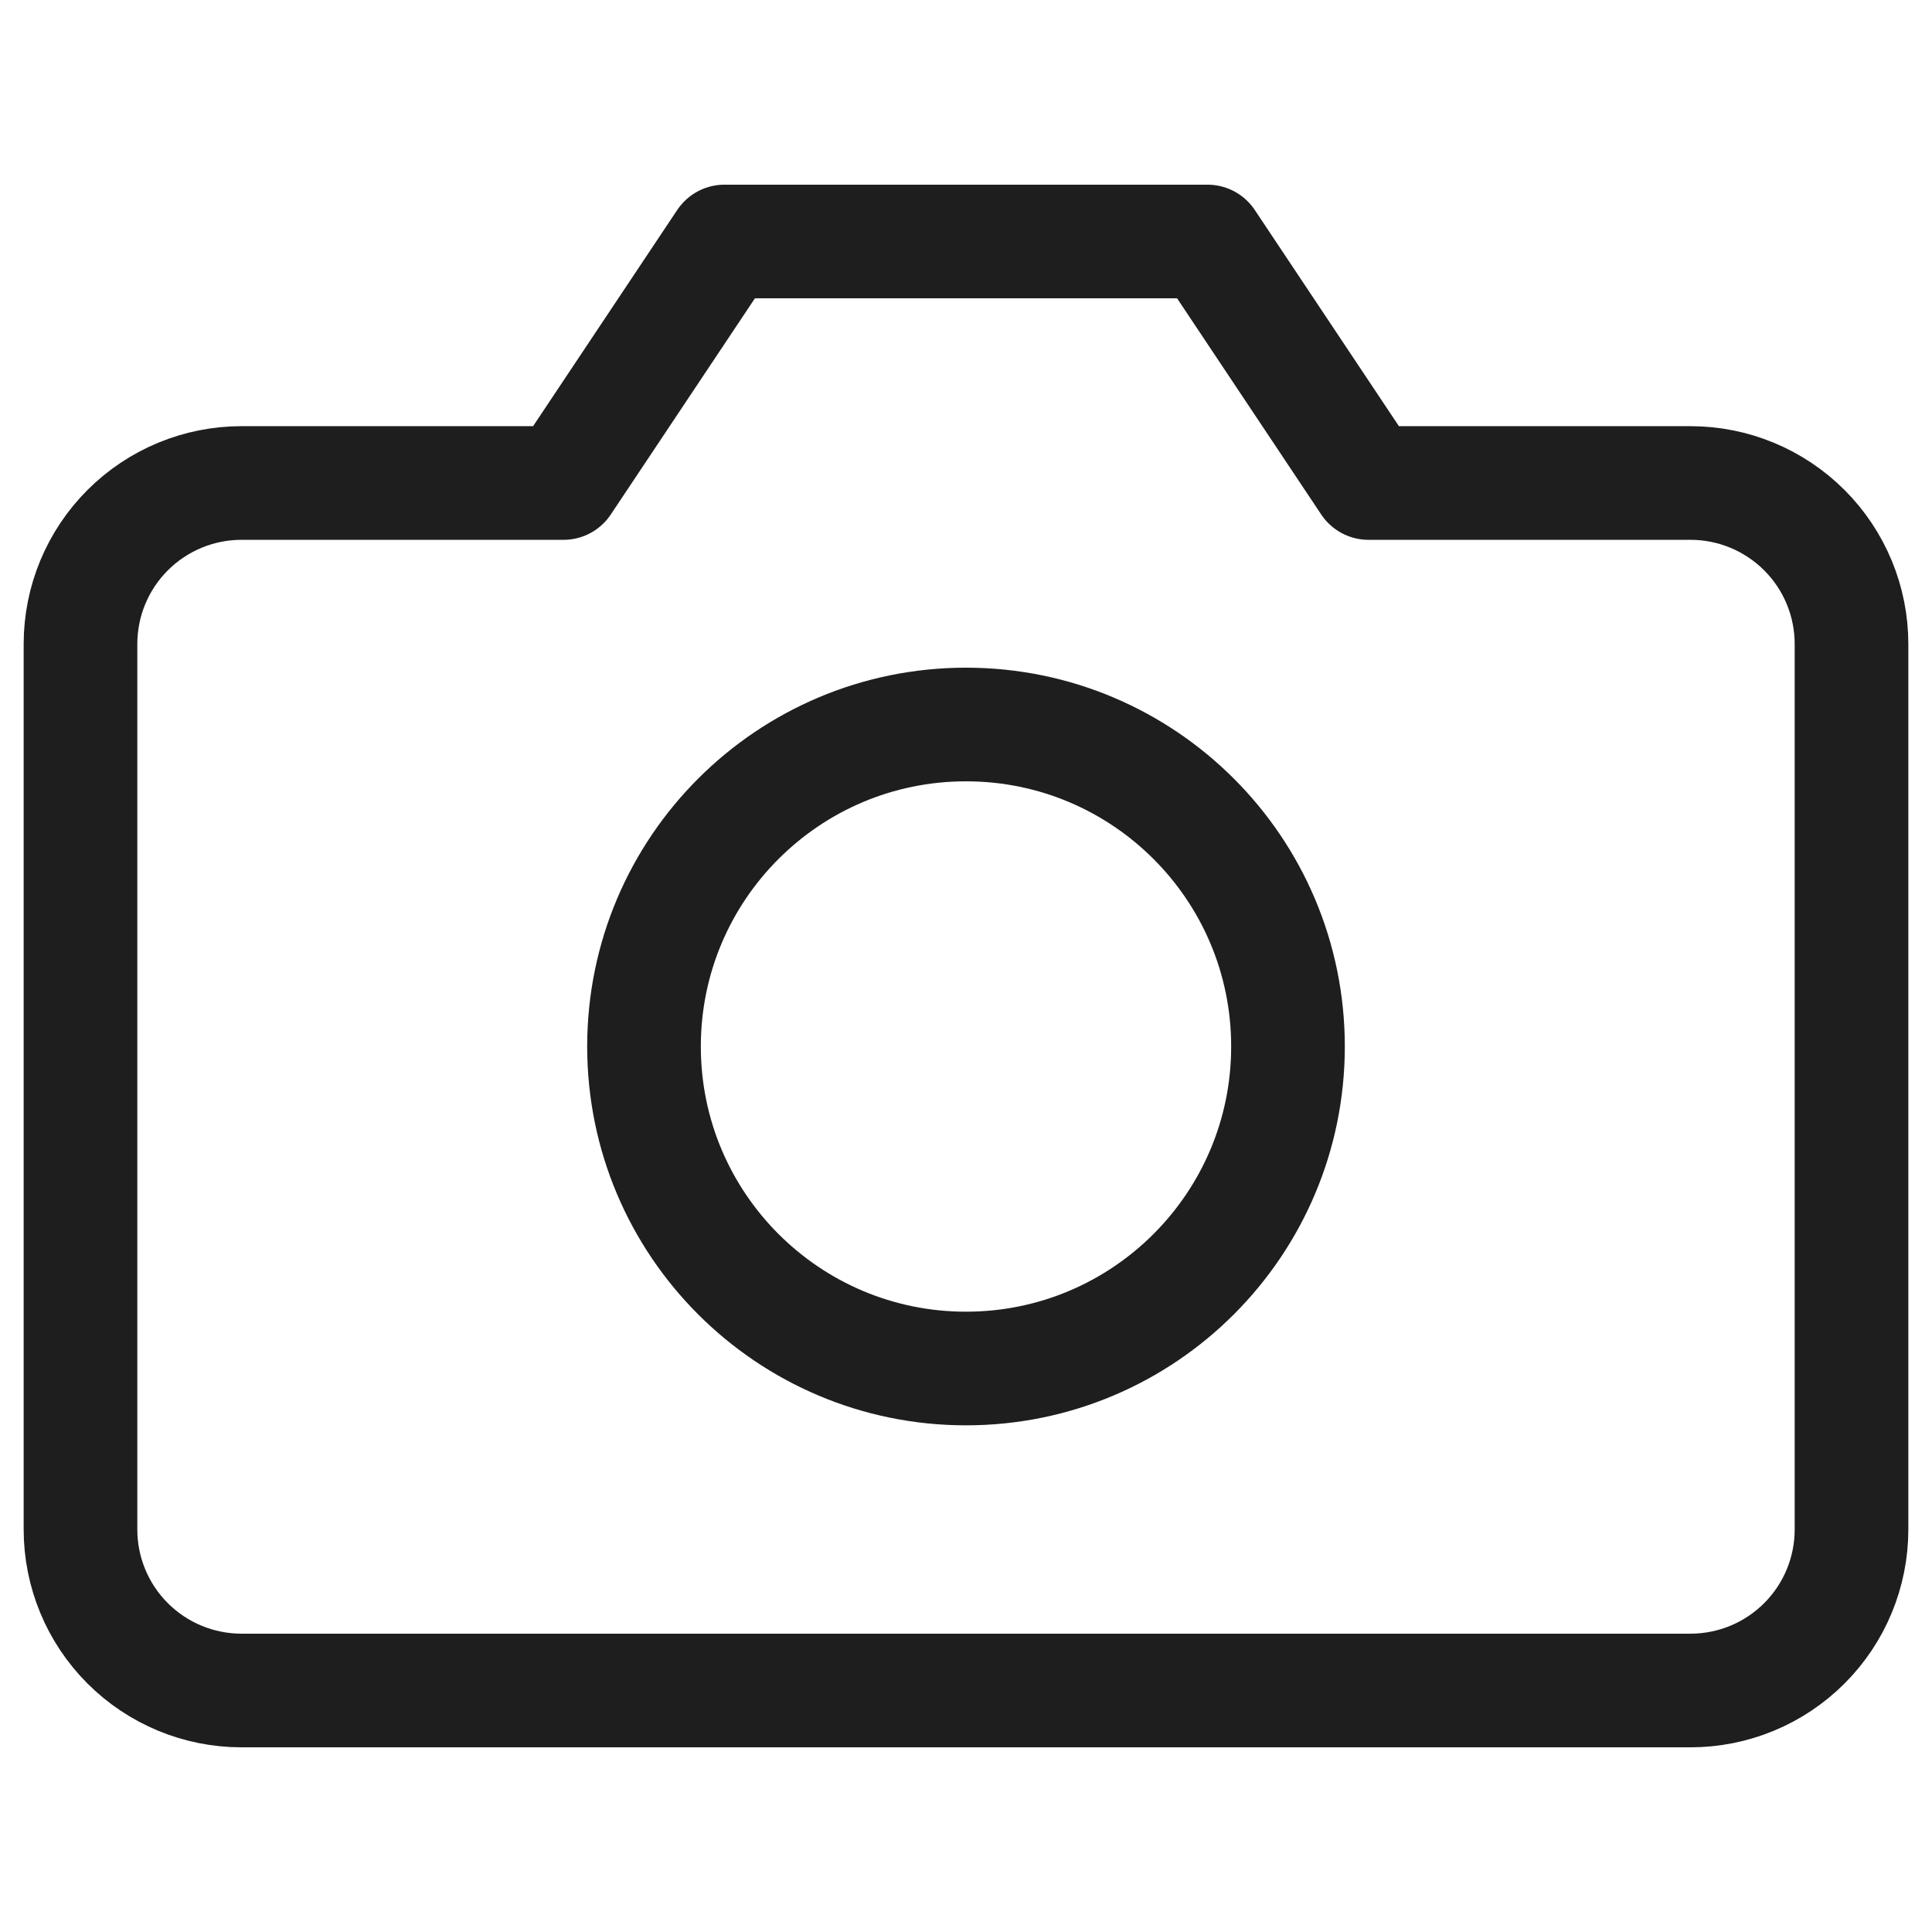 <svg width="68" height="68" viewBox="0 0 68 68" fill="none" xmlns="http://www.w3.org/2000/svg">
<rect x="0" y="0" width="68" height="68" fill="#808080" stroke="none"/>
<rect x="0.5" y="0.5" width="67" height="67" fill="white"/>
<rect x="0.5" y="0.5" width="67" height="67" stroke="white"/>
<path d="M65.167 53.833C65.167 55.336 64.57 56.778 63.507 57.84C62.444 58.903 61.003 59.5 59.5 59.5H8.5C6.997 59.5 5.556 58.903 4.493 57.84C3.43 56.778 2.833 55.336 2.833 53.833V22.667C2.833 21.164 3.43 19.722 4.493 18.66C5.556 17.597 6.997 17 8.5 17H19.833L25.5 8.5H42.5L48.167 17H59.5C61.003 17 62.444 17.597 63.507 18.66C64.57 19.722 65.167 21.164 65.167 22.667V53.833Z" stroke="#1E1E1E" stroke-width="4" stroke-linecap="round" stroke-linejoin="round"/>
<path d="M34 48.167C40.259 48.167 45.333 43.093 45.333 36.833C45.333 30.574 40.259 25.5 34 25.5C27.741 25.5 22.667 30.574 22.667 36.833C22.667 43.093 27.741 48.167 34 48.167Z" stroke="#1E1E1E" stroke-width="4" stroke-linecap="round" stroke-linejoin="round"/>
</svg>
